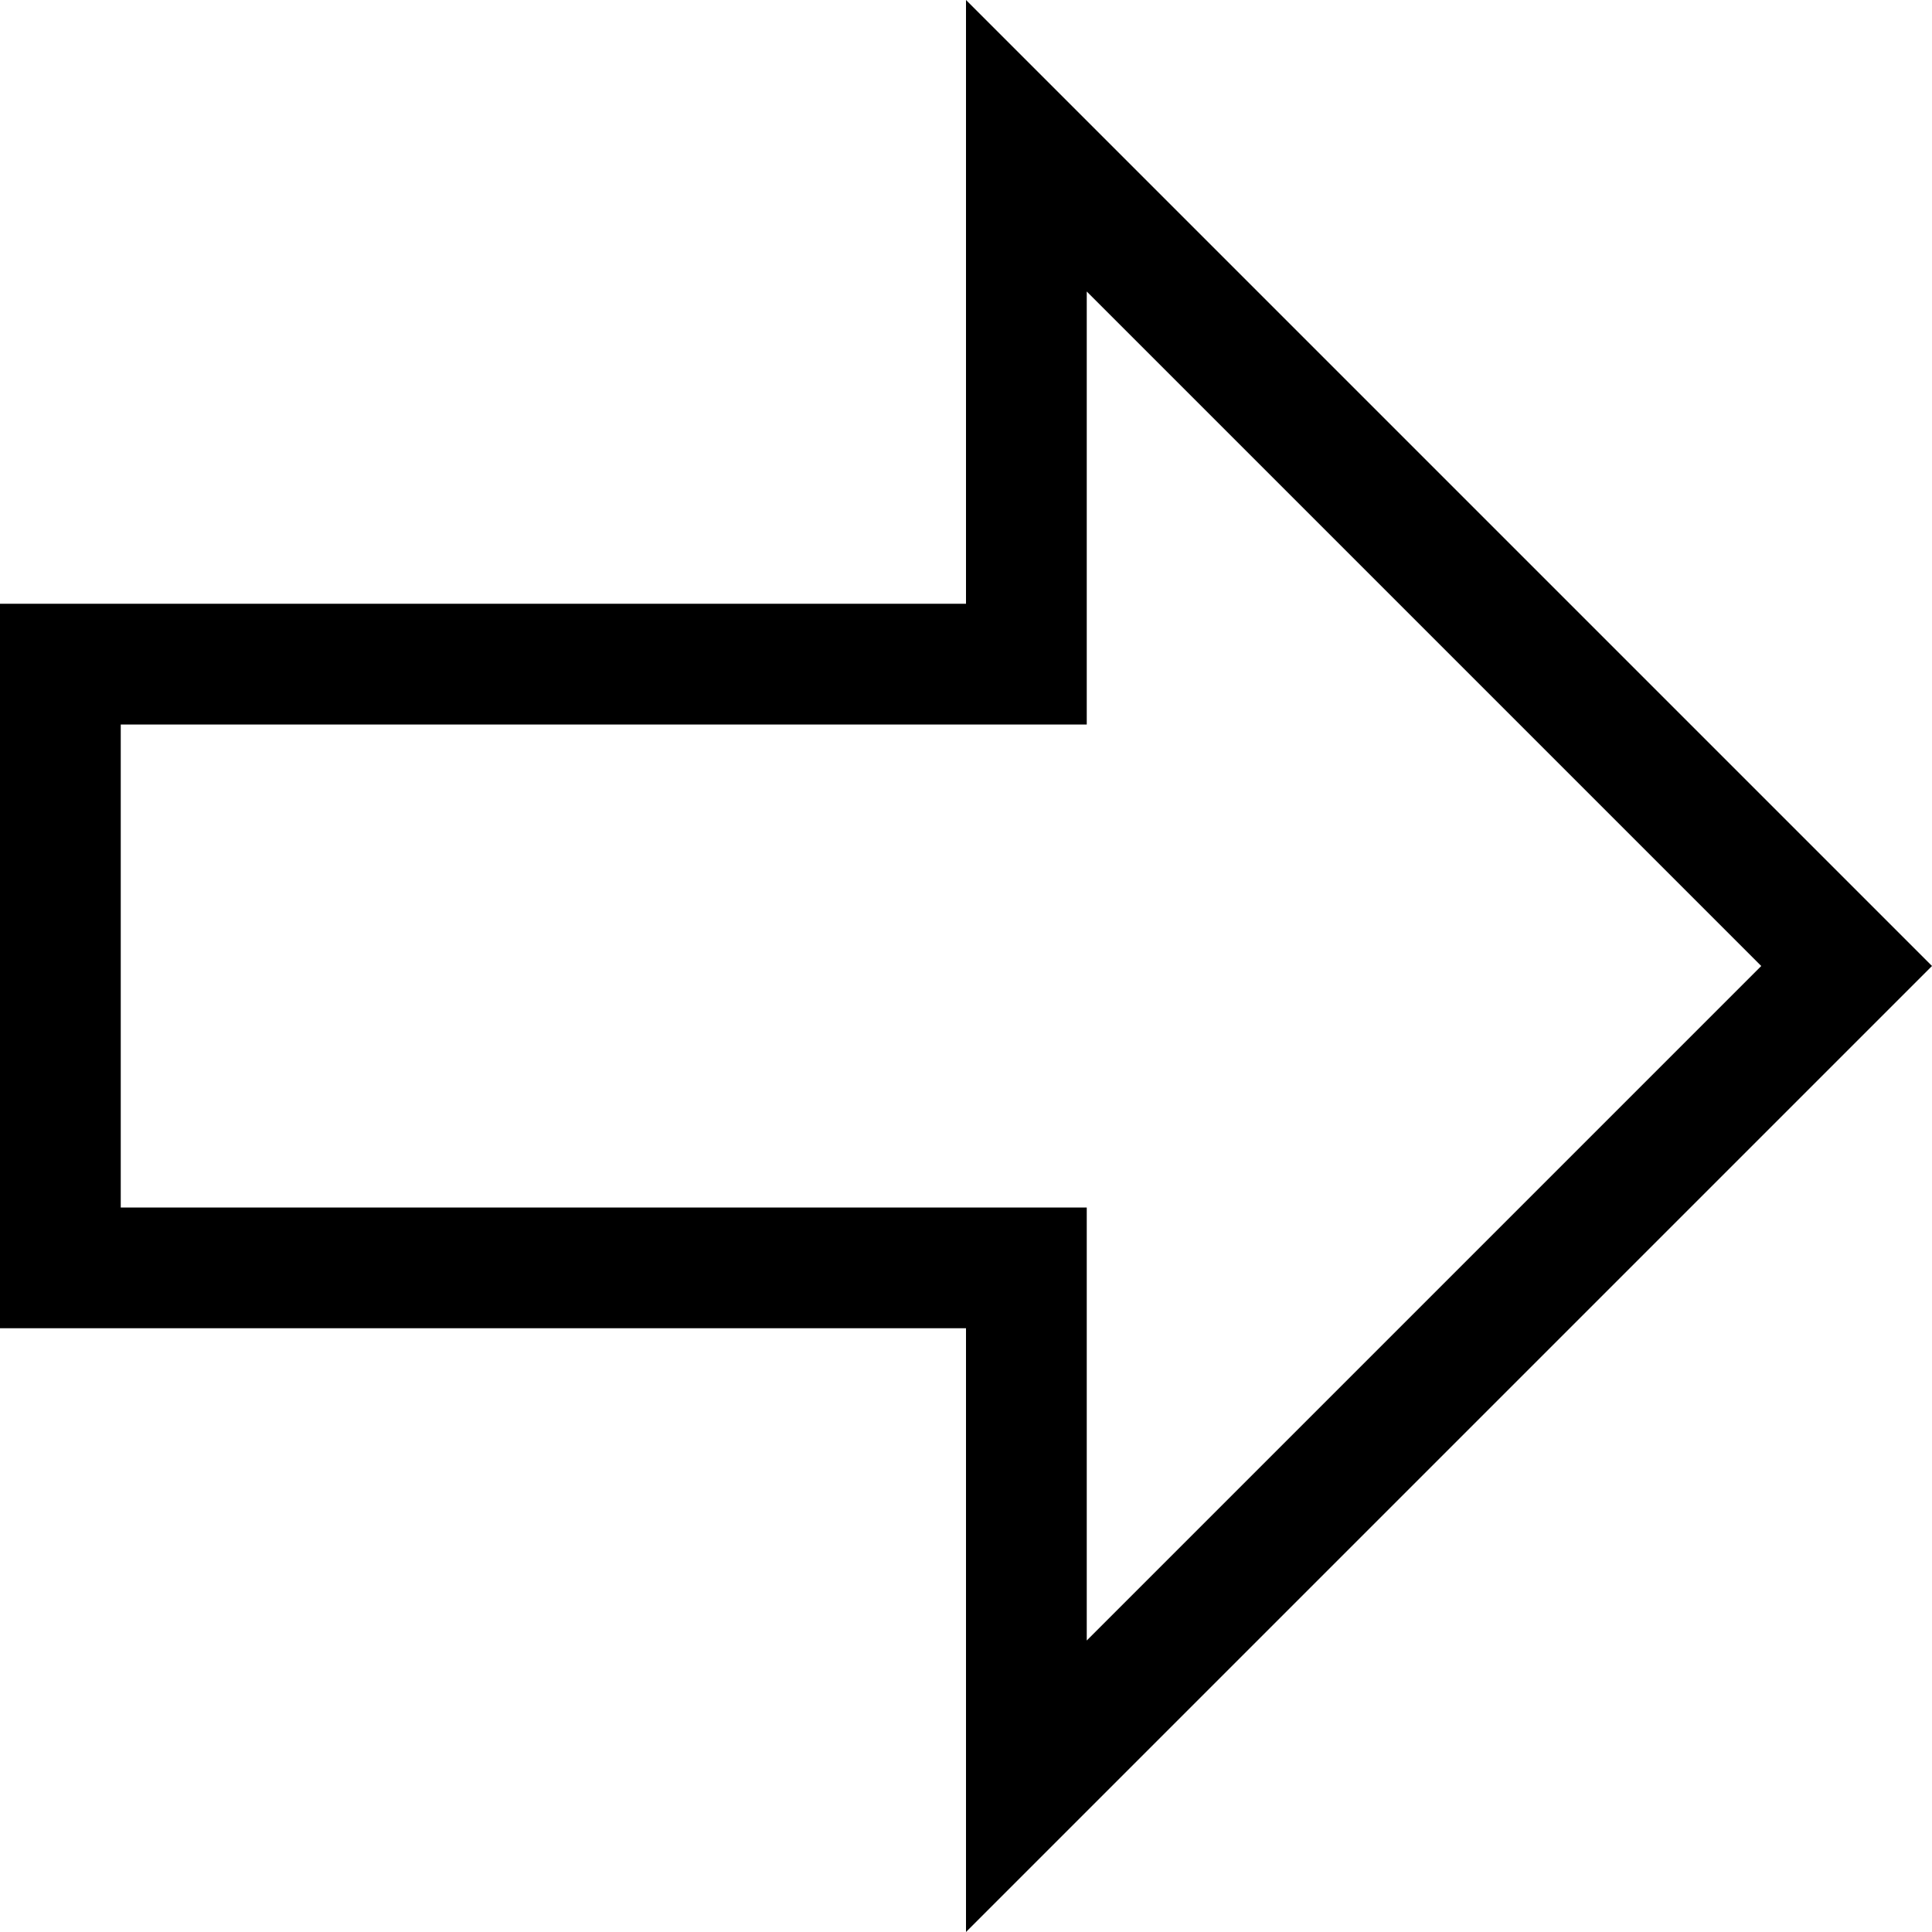 <?xml version="1.0" encoding="utf-8"?>
<!-- Generated by IcoMoon.io -->
<!DOCTYPE svg PUBLIC "-//W3C//DTD SVG 1.1//EN" "http://www.w3.org/Graphics/SVG/1.1/DTD/svg11.dtd">
<svg version="1.1" xmlns="http://www.w3.org/2000/svg" xmlns:xlink="http://www.w3.org/1999/xlink" width="32" height="32" viewBox="0 0 32 32">
	<path d="M32 16l-16-16v10h-16l-0 12h16v10l16-16zM18 20h-16l0-8h16v-7.172l11.172 11.172-11.172 11.172v-7.172z" />
</svg>
